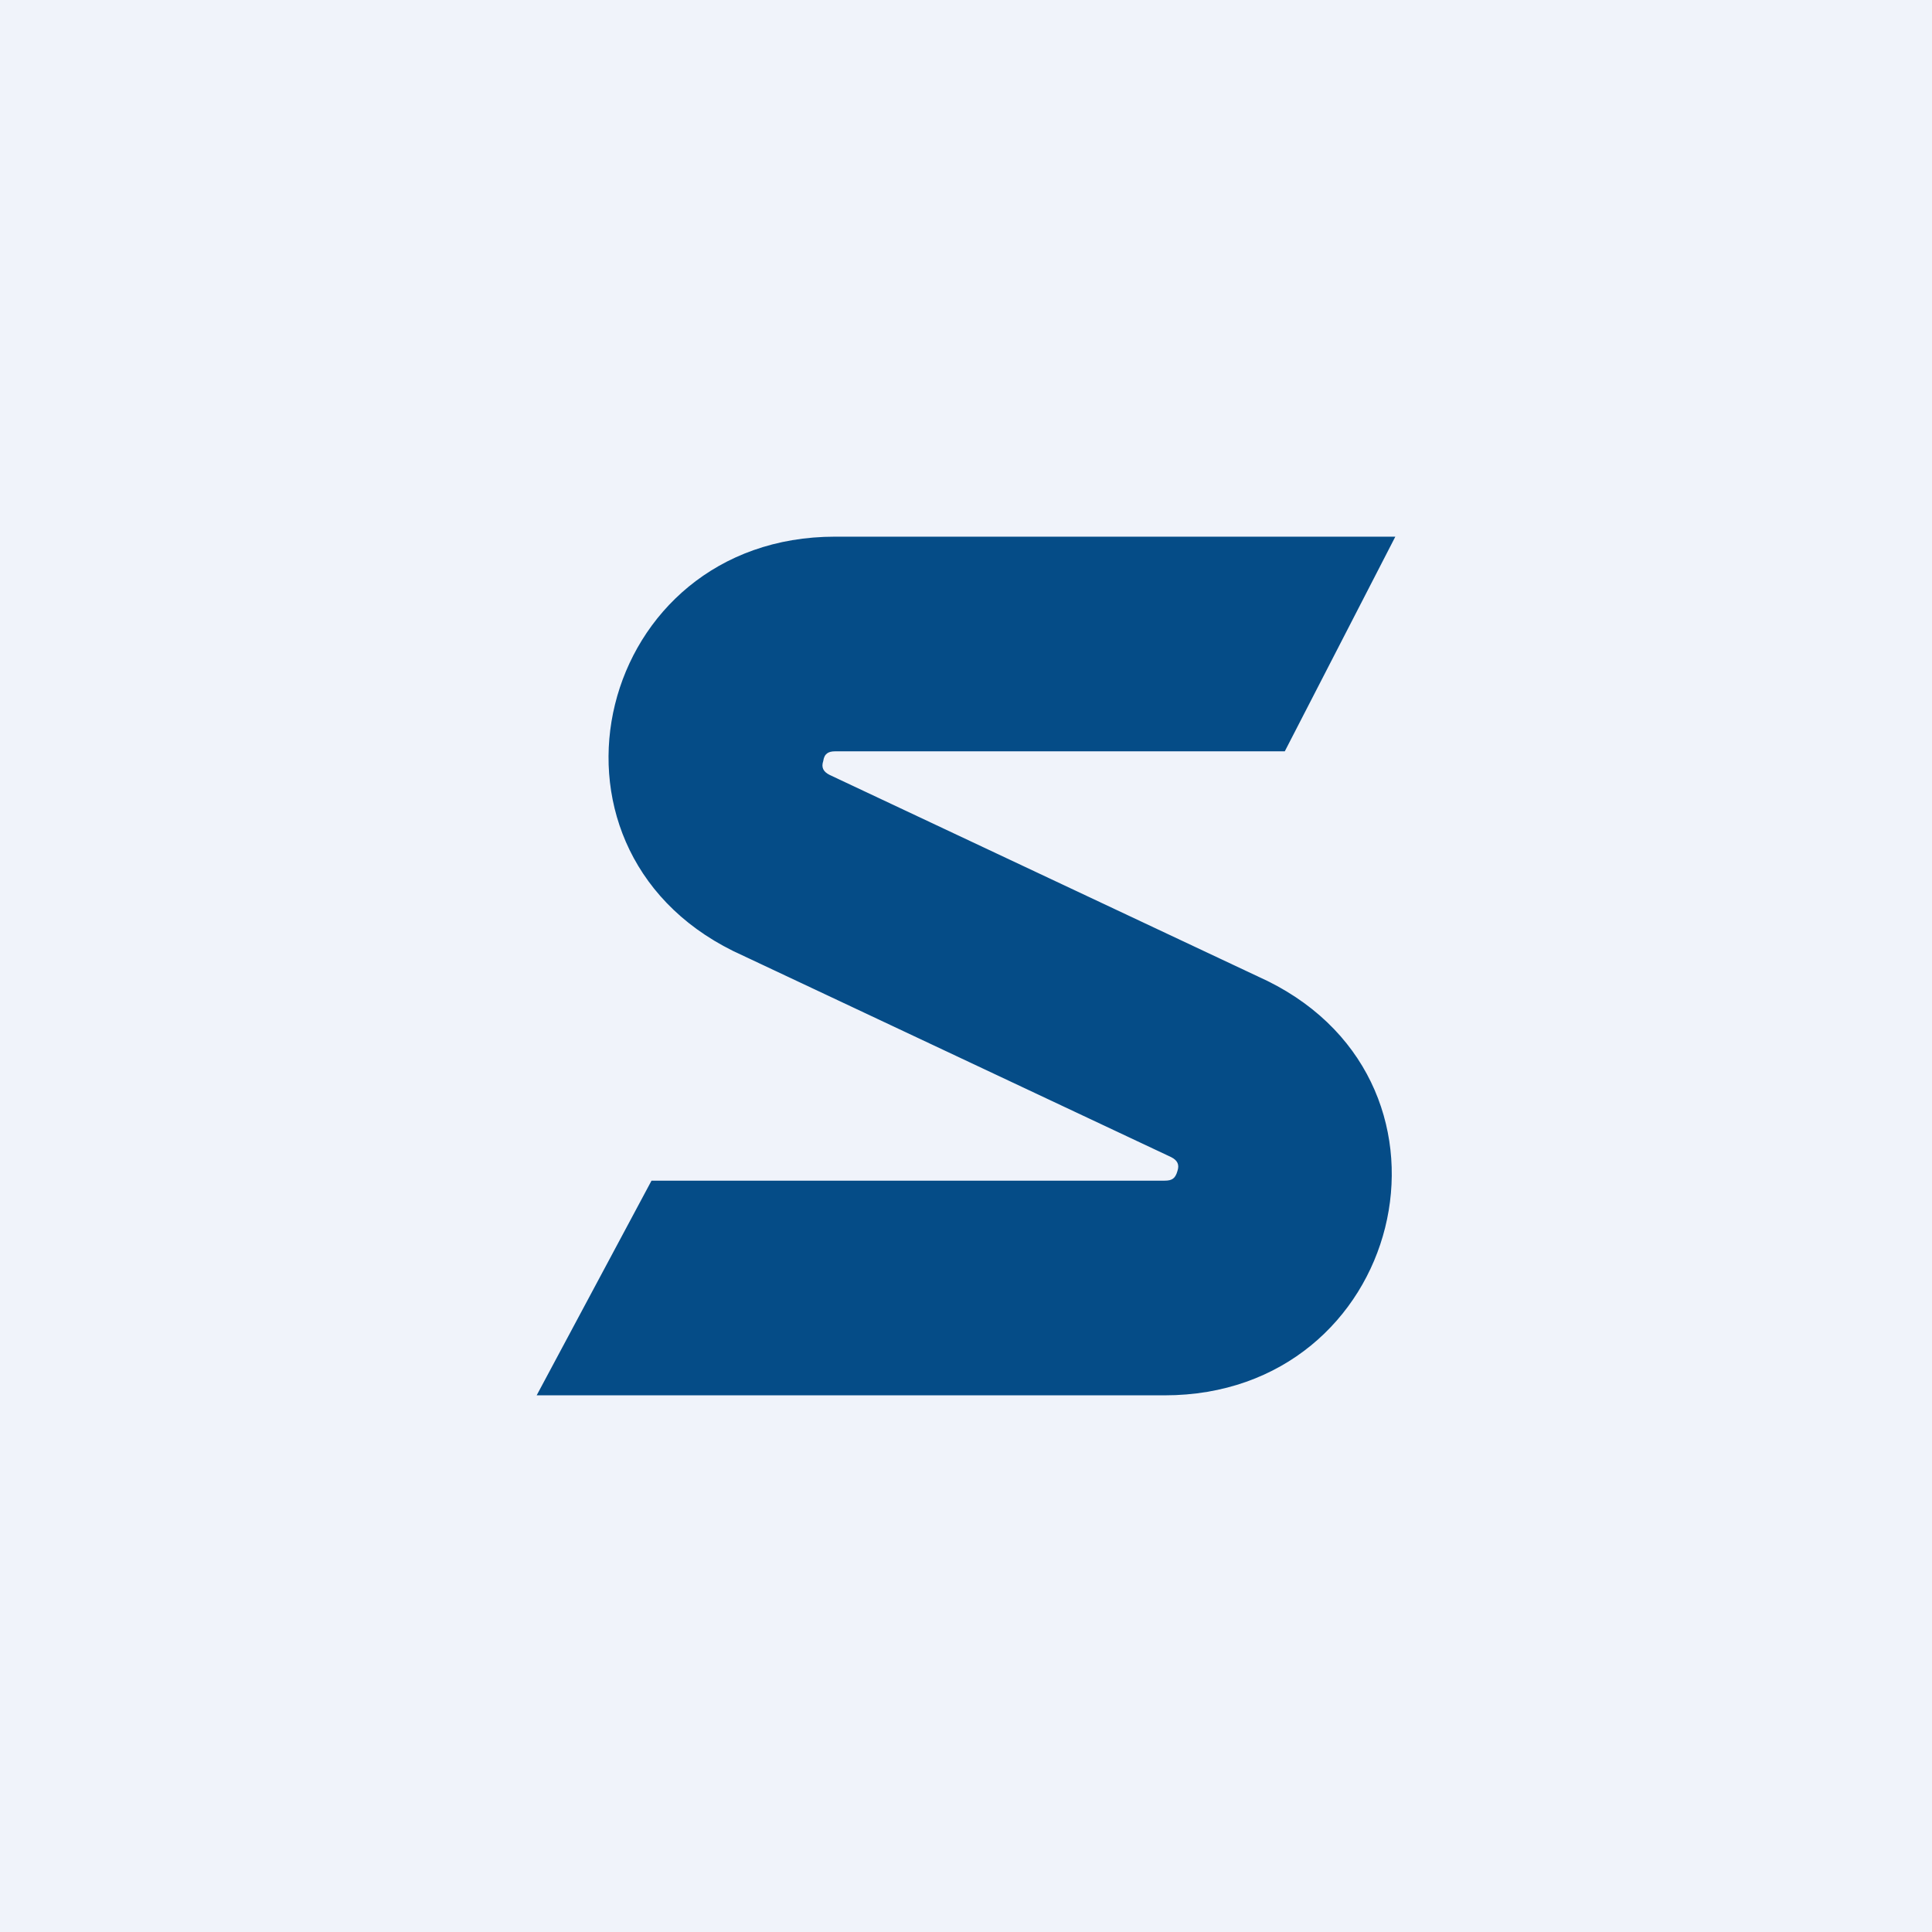 <!-- by TradingView --><svg width="18" height="18" viewBox="0 0 18 18" xmlns="http://www.w3.org/2000/svg"><path fill="#F0F3FA" d="M0 0h18v18H0z"/><path d="M6.83 8.86C4.85 7.88 5.56 5 7.78 5H13l-1.03 2H7.78c-.06 0-.1.02-.11.09-.02.06 0 .1.06.13l4.08 1.92c1.98.98 1.26 3.86-.96 3.86H5l1.07-2h4.78c.07 0 .1-.02.12-.09.02-.06 0-.1-.06-.13L6.83 8.86Z" fill="#054C87"/></svg>